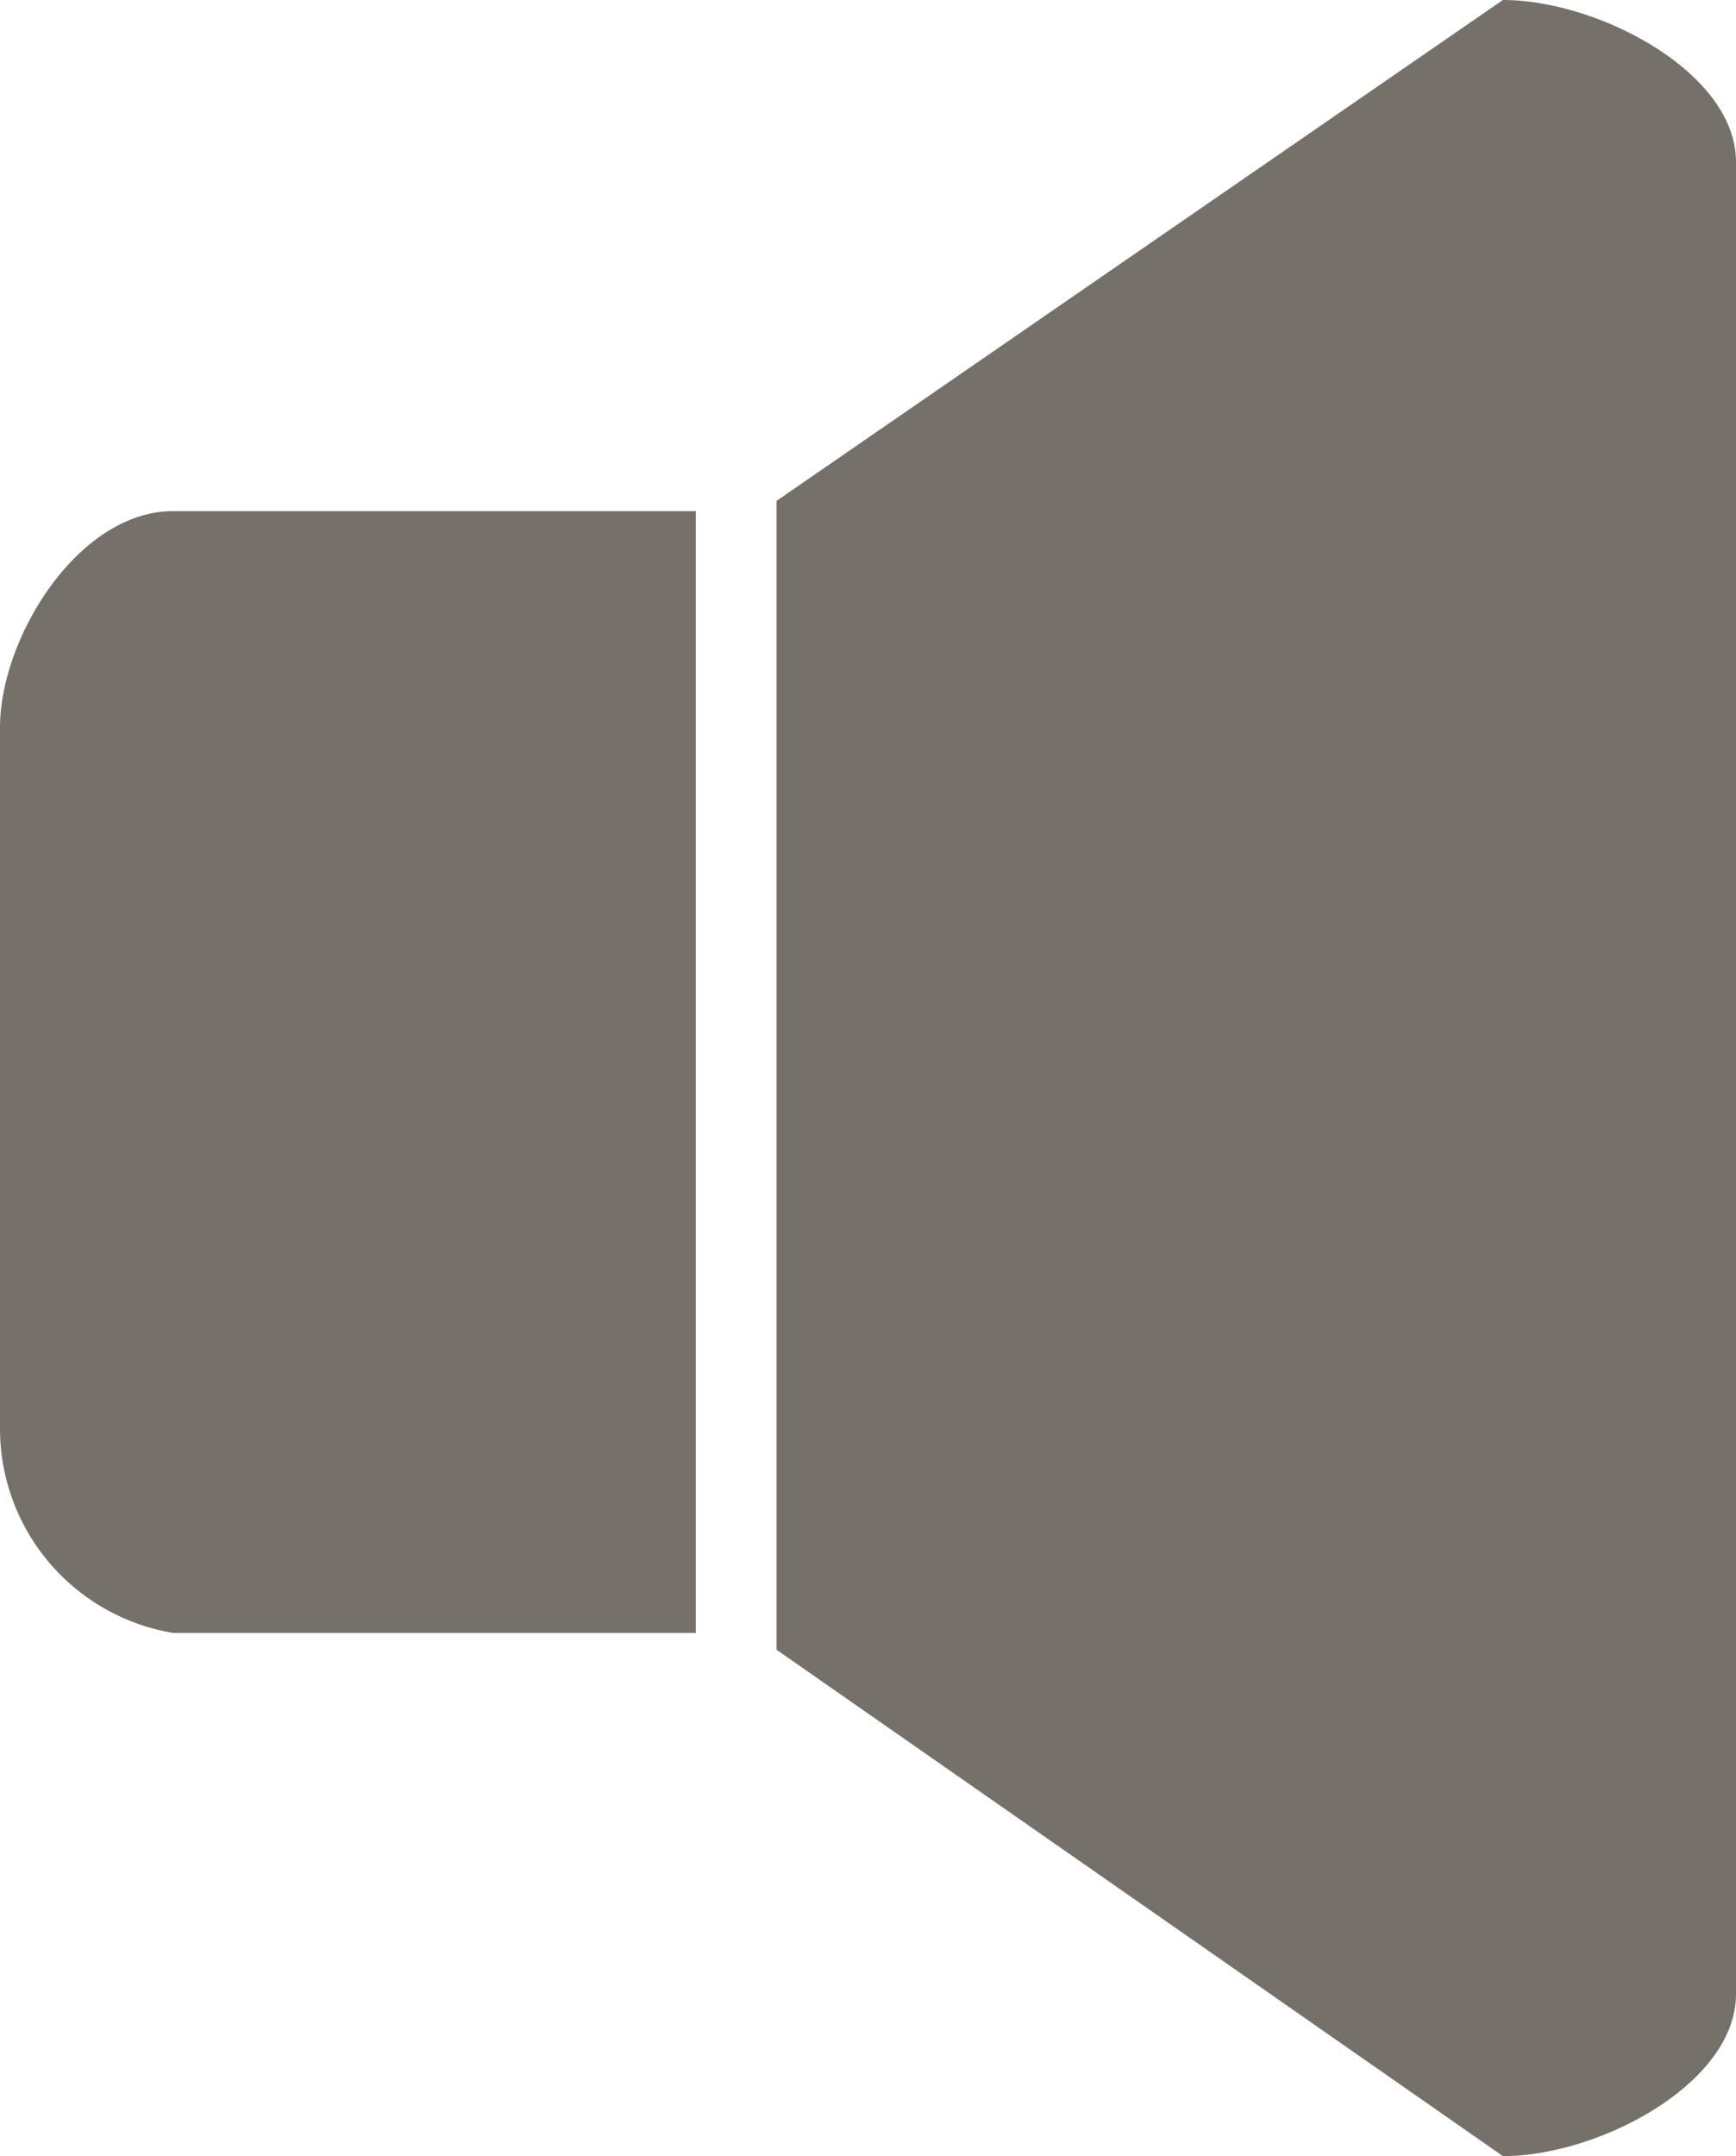 <svg xmlns="http://www.w3.org/2000/svg" viewBox="0 0 20.028 24.868">
  <defs>
    <style>
      .cls-1 {
        fill: #76706b;
      }
    </style>
  </defs>
  <path id="volume" class="cls-1" d="M23.325,28.934l-8.38-5.84V9.843l8.38-5.777c1.1,0,2.689.836,2.689,1.867V27.066c0,1.032-1.583,1.868-2.689,1.868ZM14.013,22.9H7.986a2.389,2.389,0,0,1-2-2.354v-8.09c0-1.03.9-2.495,2-2.495h6.027Z" transform="translate(-5.986 -4.066)"/>
</svg>

